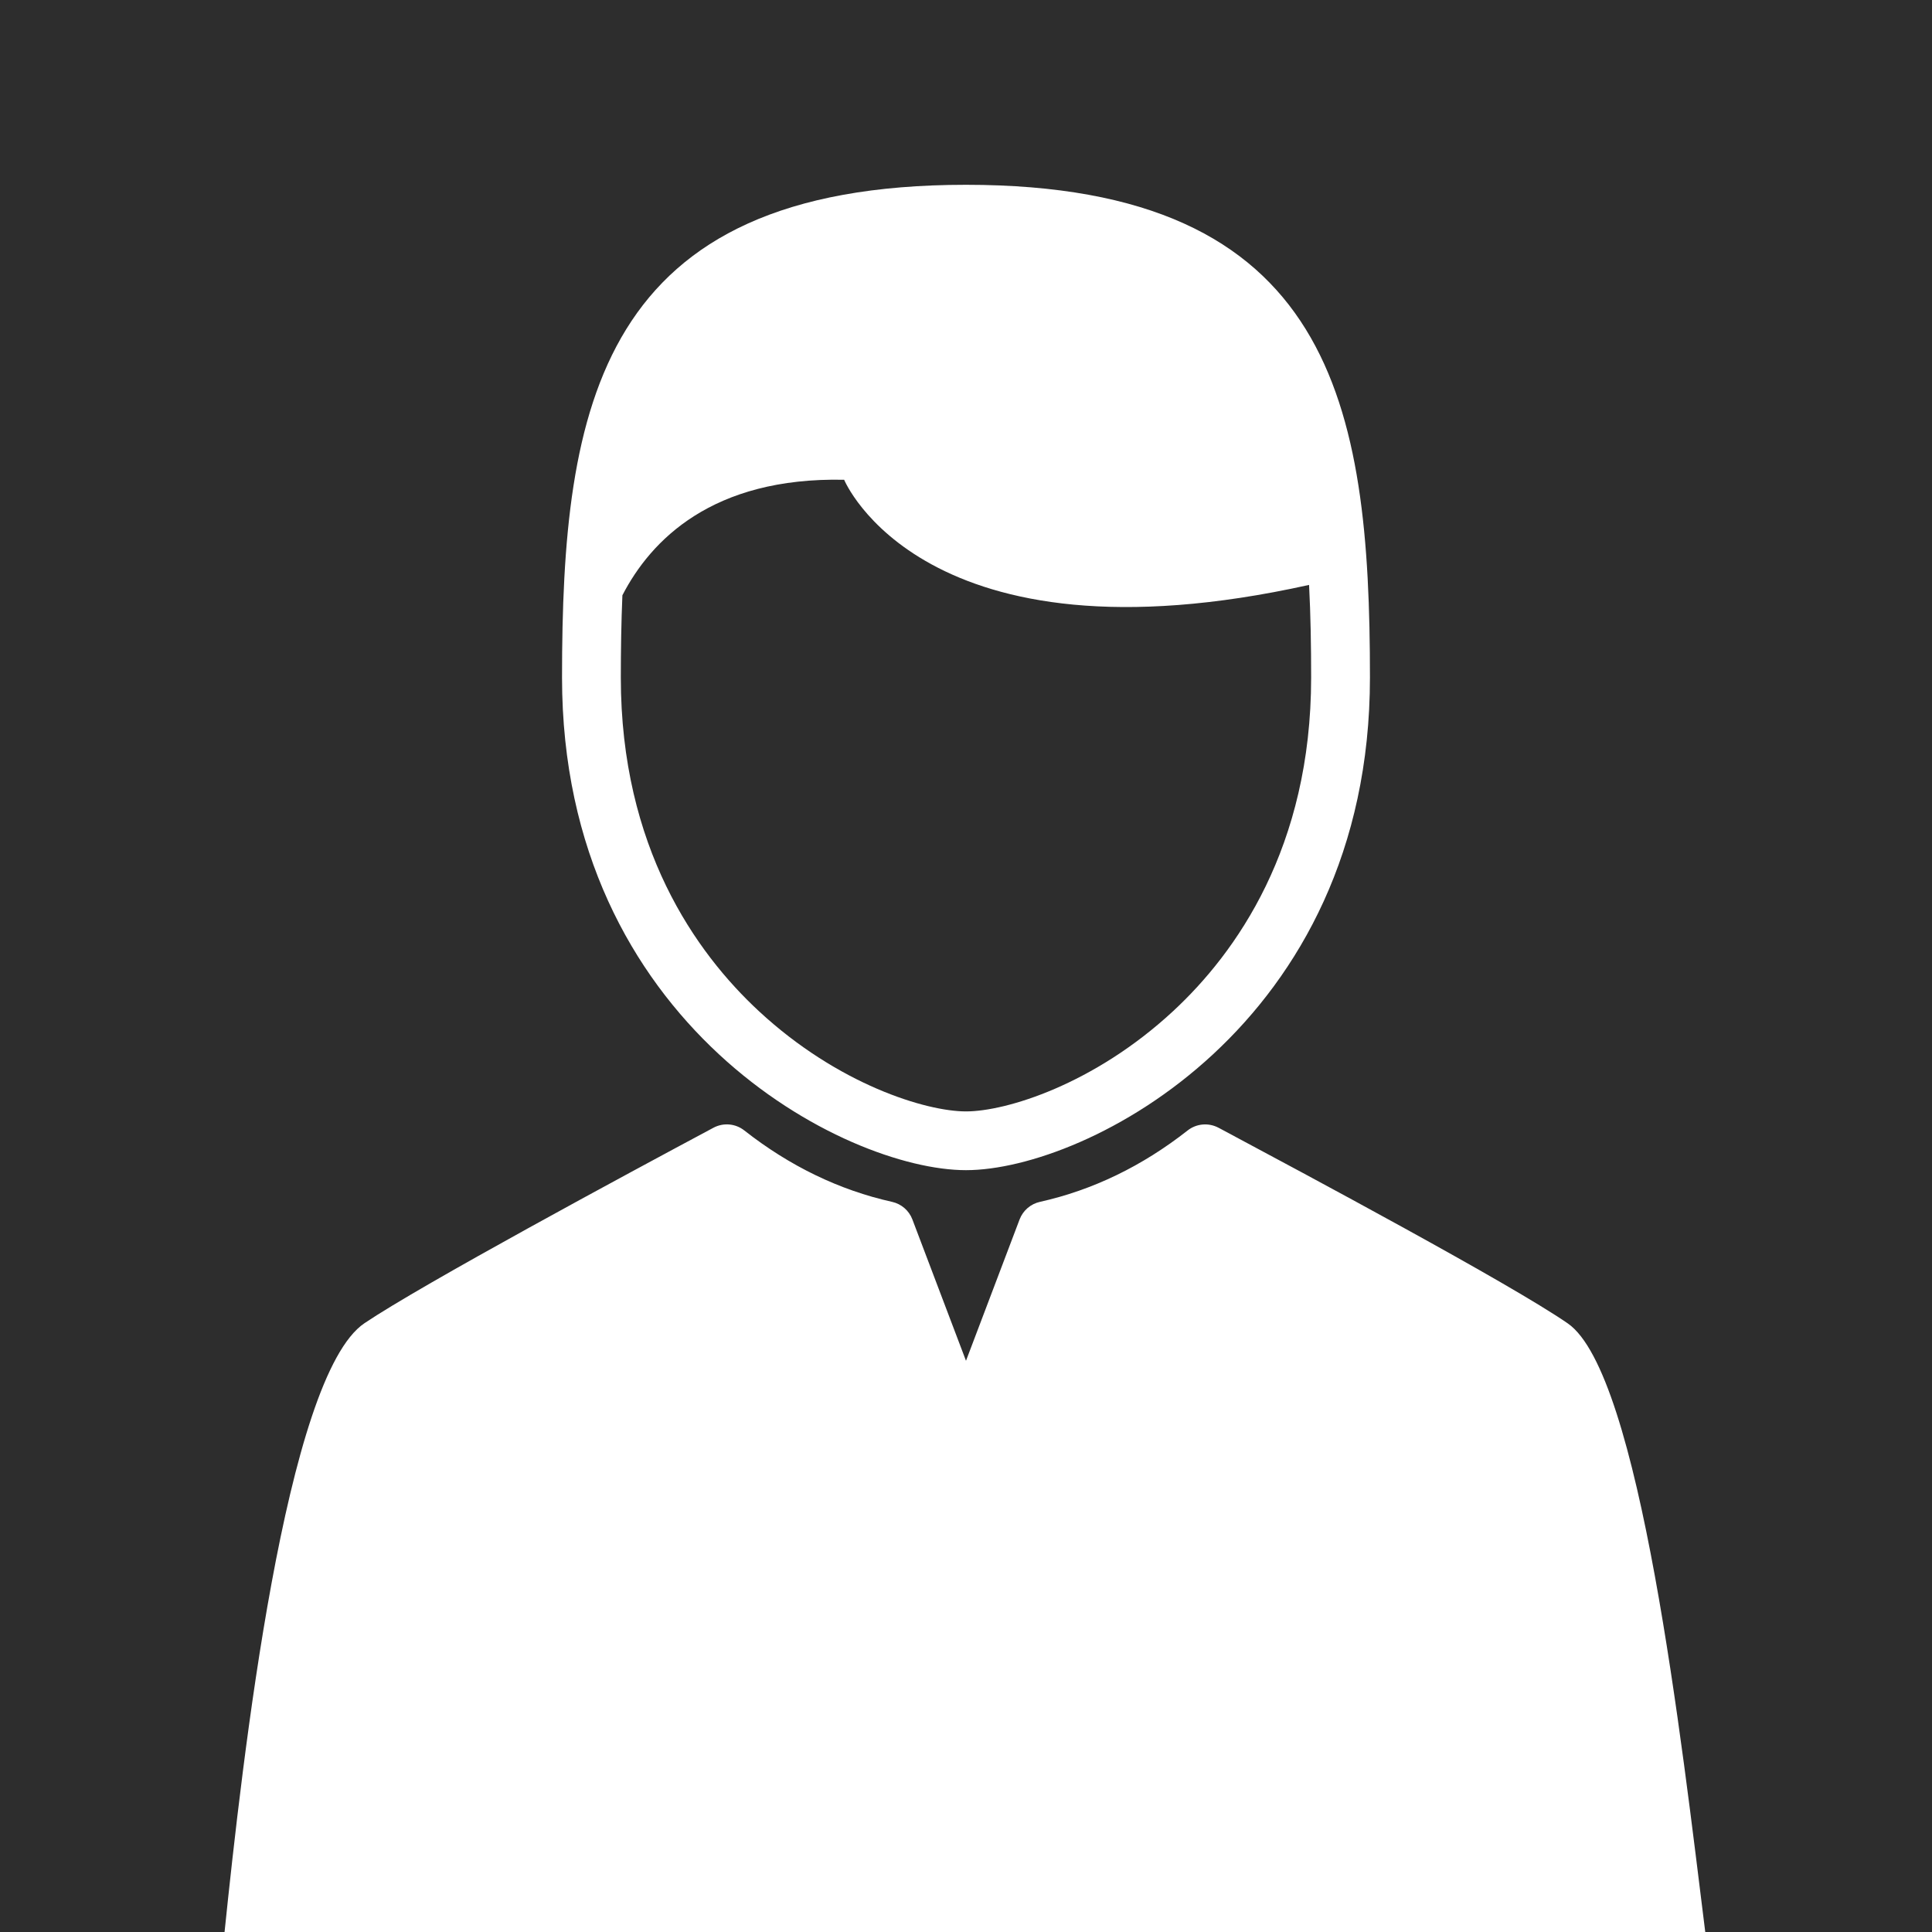 <?xml version="1.0" encoding="utf-8"?>
<!-- Generator: Adobe Illustrator 15.0.2, SVG Export Plug-In . SVG Version: 6.00 Build 0)  -->
<!DOCTYPE svg PUBLIC "-//W3C//DTD SVG 1.1//EN" "http://www.w3.org/Graphics/SVG/1.1/DTD/svg11.dtd">
<svg version="1.1" id="Man_Profil" xmlns="http://www.w3.org/2000/svg" xmlns:xlink="http://www.w3.org/1999/xlink" x="0px" y="0px"
	 width="230px" height="230px" viewBox="0 0 230 230" enable-background="new 0 0 230 230" xml:space="preserve">
<g>
	<path fill="#2D2D2D" d="M100.494,57.115c-15.713-0.333-23.022,7.214-26.399,13.751c-0.138,3.232-0.185,6.514-0.188,9.786
		c0,20.229,8.934,32.762,16.428,39.715c9.442,8.76,19.924,11.944,24.665,11.944c4.744,0,15.219-3.185,24.664-11.944
		c7.494-6.953,16.424-19.486,16.424-39.715c0-3.685-0.057-7.389-0.246-11.02C109.863,79.836,100.494,57.115,100.494,57.115z"/>
	<path fill="#2D2D2D" d="M230,0H0v230h26.733c2.115-20.432,7.254-66.146,16.661-72.479c6.899-4.65,31.347-17.817,41.539-23.265
		c1.179-0.631,2.619-0.508,3.671,0.318c5.401,4.244,11.32,7.109,17.592,8.503c1.106,0.247,2.017,1.03,2.419,2.089l6.384,16.831
		l6.383-16.831c0.406-1.059,1.314-1.842,2.424-2.089c6.268-1.394,12.188-4.259,17.584-8.503c1.061-0.826,2.496-0.942,3.672-0.318
		l0.182,0.094c10.314,5.514,34.465,18.419,41.387,23.192c8.63,5.946,13.577,50.044,16.376,72.458H230V0z M114.999,139.305
		c-14.349,0-48.09-17.27-48.09-58.652C66.909,48.261,71.28,22,114.999,22c43.715,0,48.09,26.261,48.09,58.652
		C163.089,122.035,129.349,139.305,114.999,139.305z"/>
</g>
</svg>
